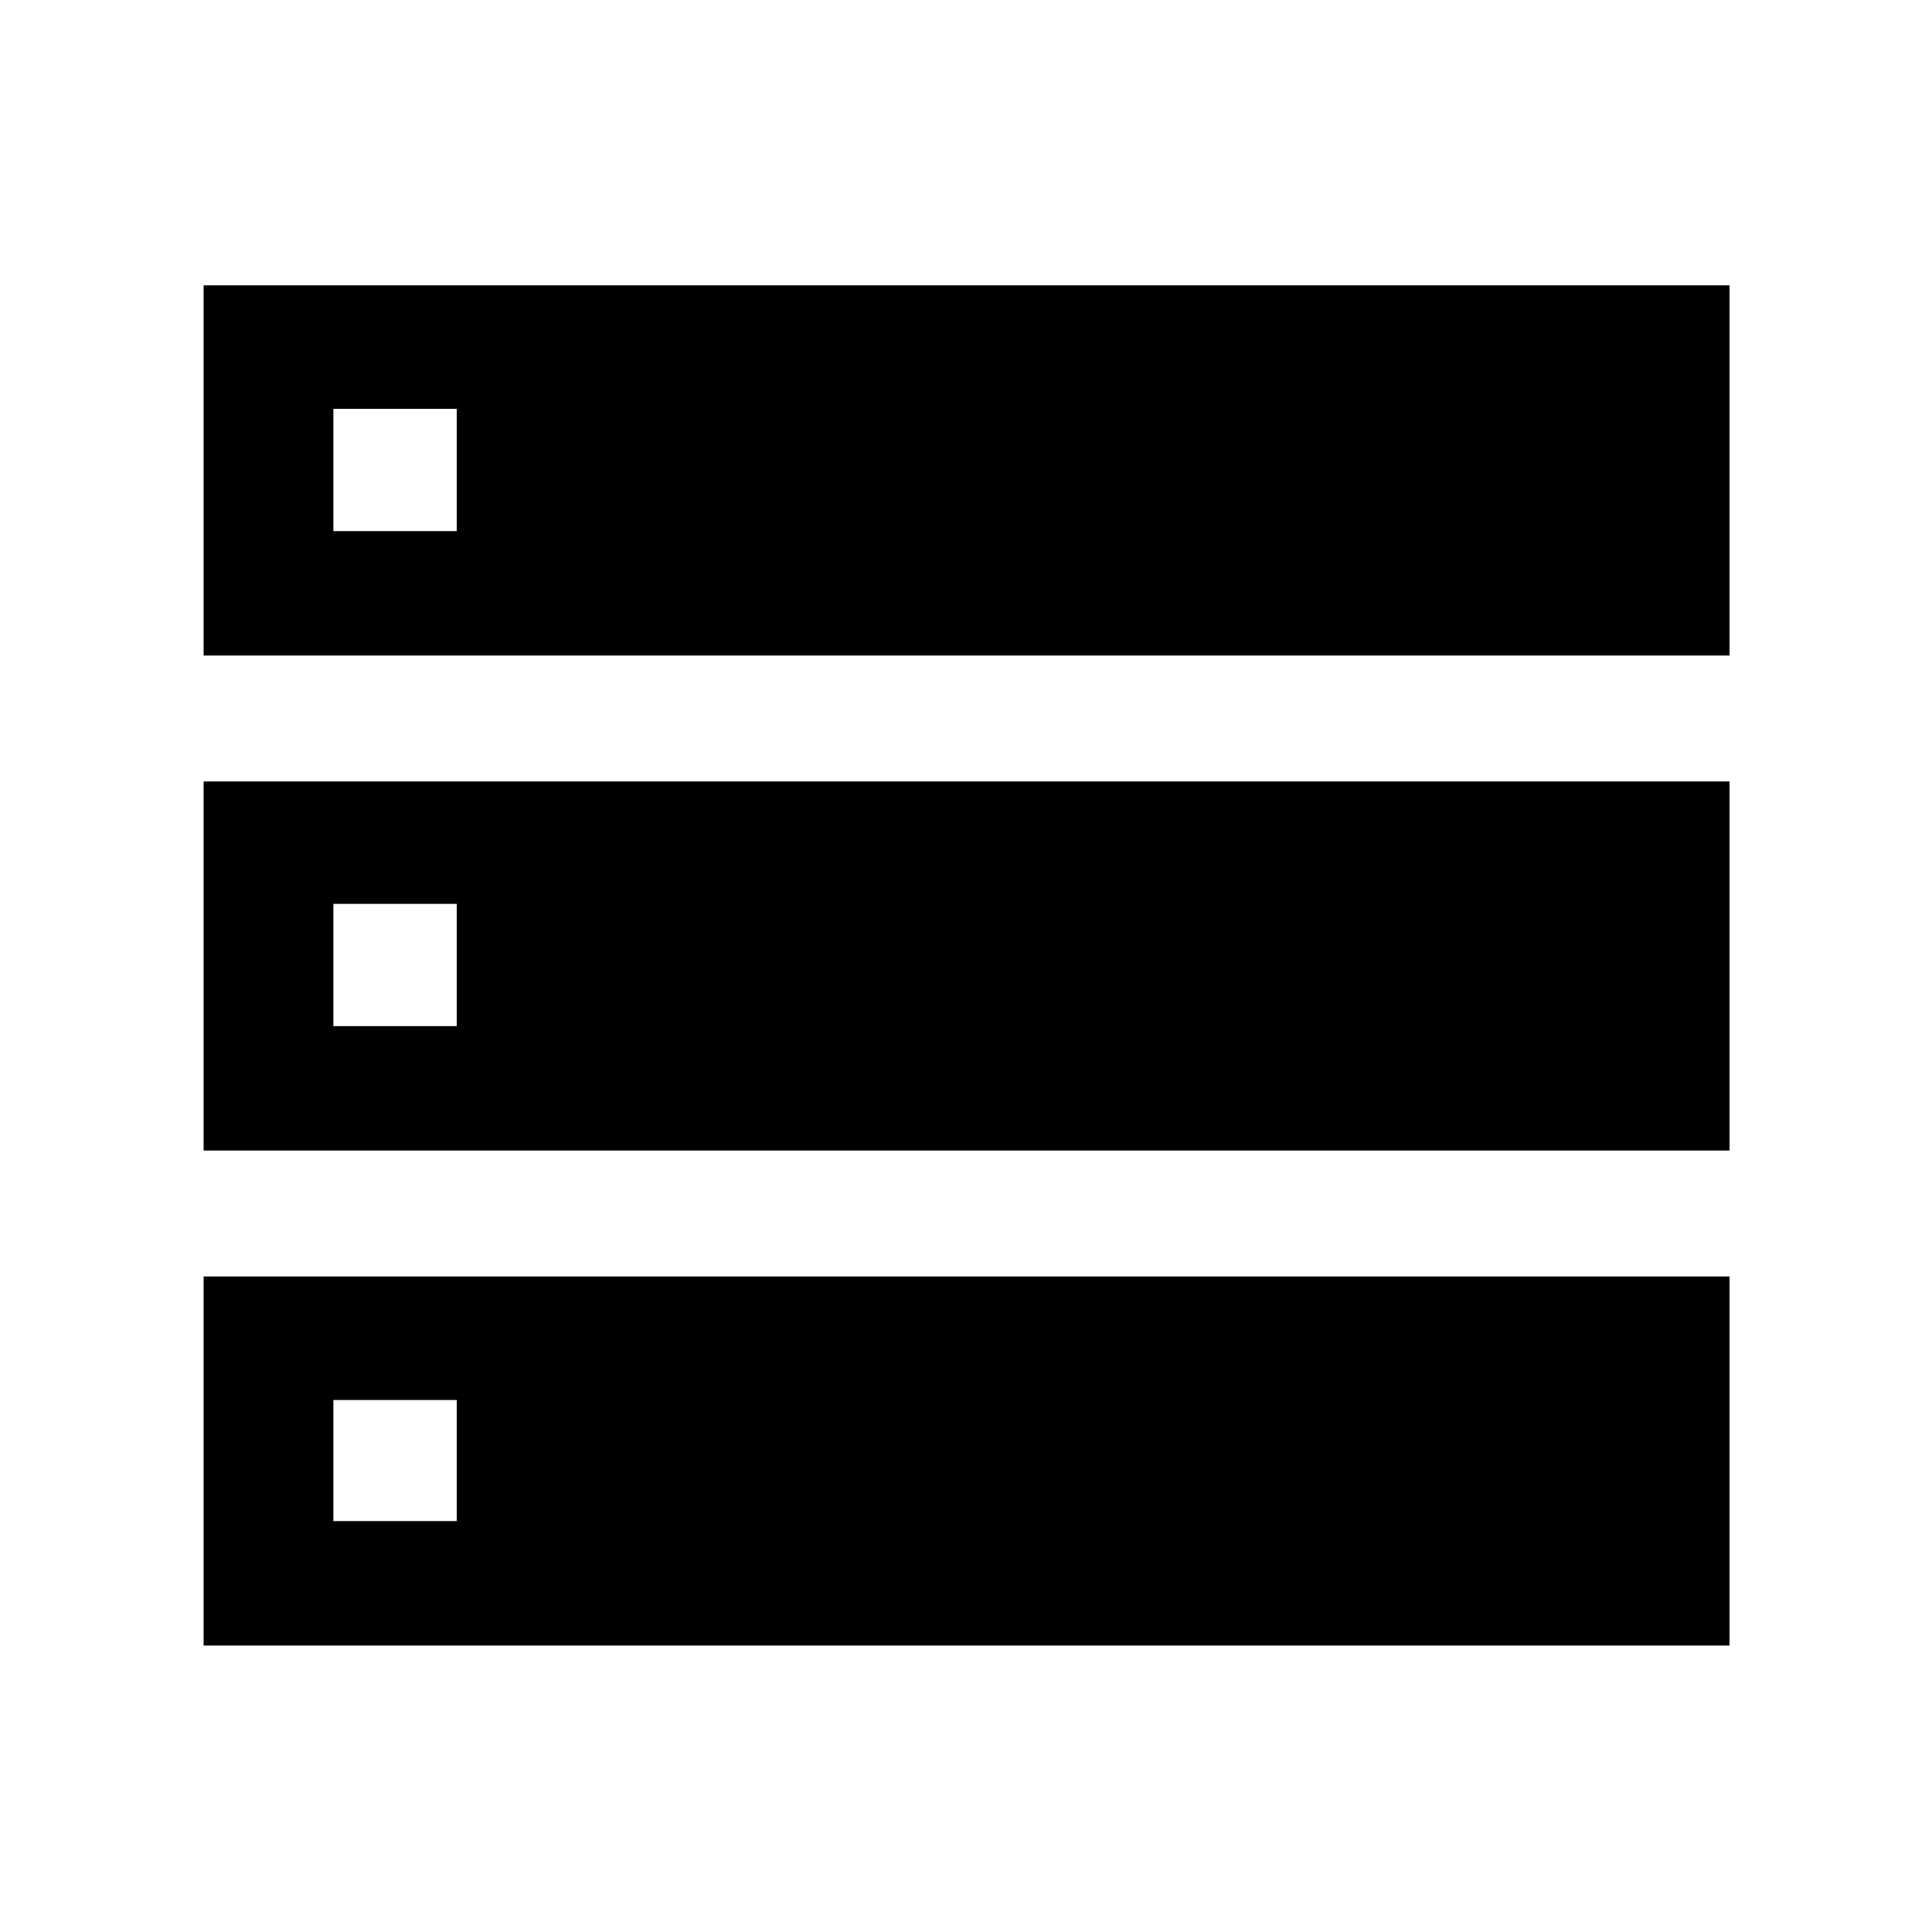 <svg xmlns="http://www.w3.org/2000/svg" height="48" viewBox="0 -960 960 960" width="48"><path d="M101.174-634.261h758.217v-183.957H101.174v183.957Zm0 245.957h758.217v-183.392H101.174v183.392Zm0 245.956h758.217v-183.391H101.174v183.391Zm64.478-553.739v-60.739h61.304v60.739h-61.304Zm0 245.957v-60.74h61.304v60.74h-61.304Zm0 245.956v-60.174h61.304v60.174h-61.304Z"/></svg>